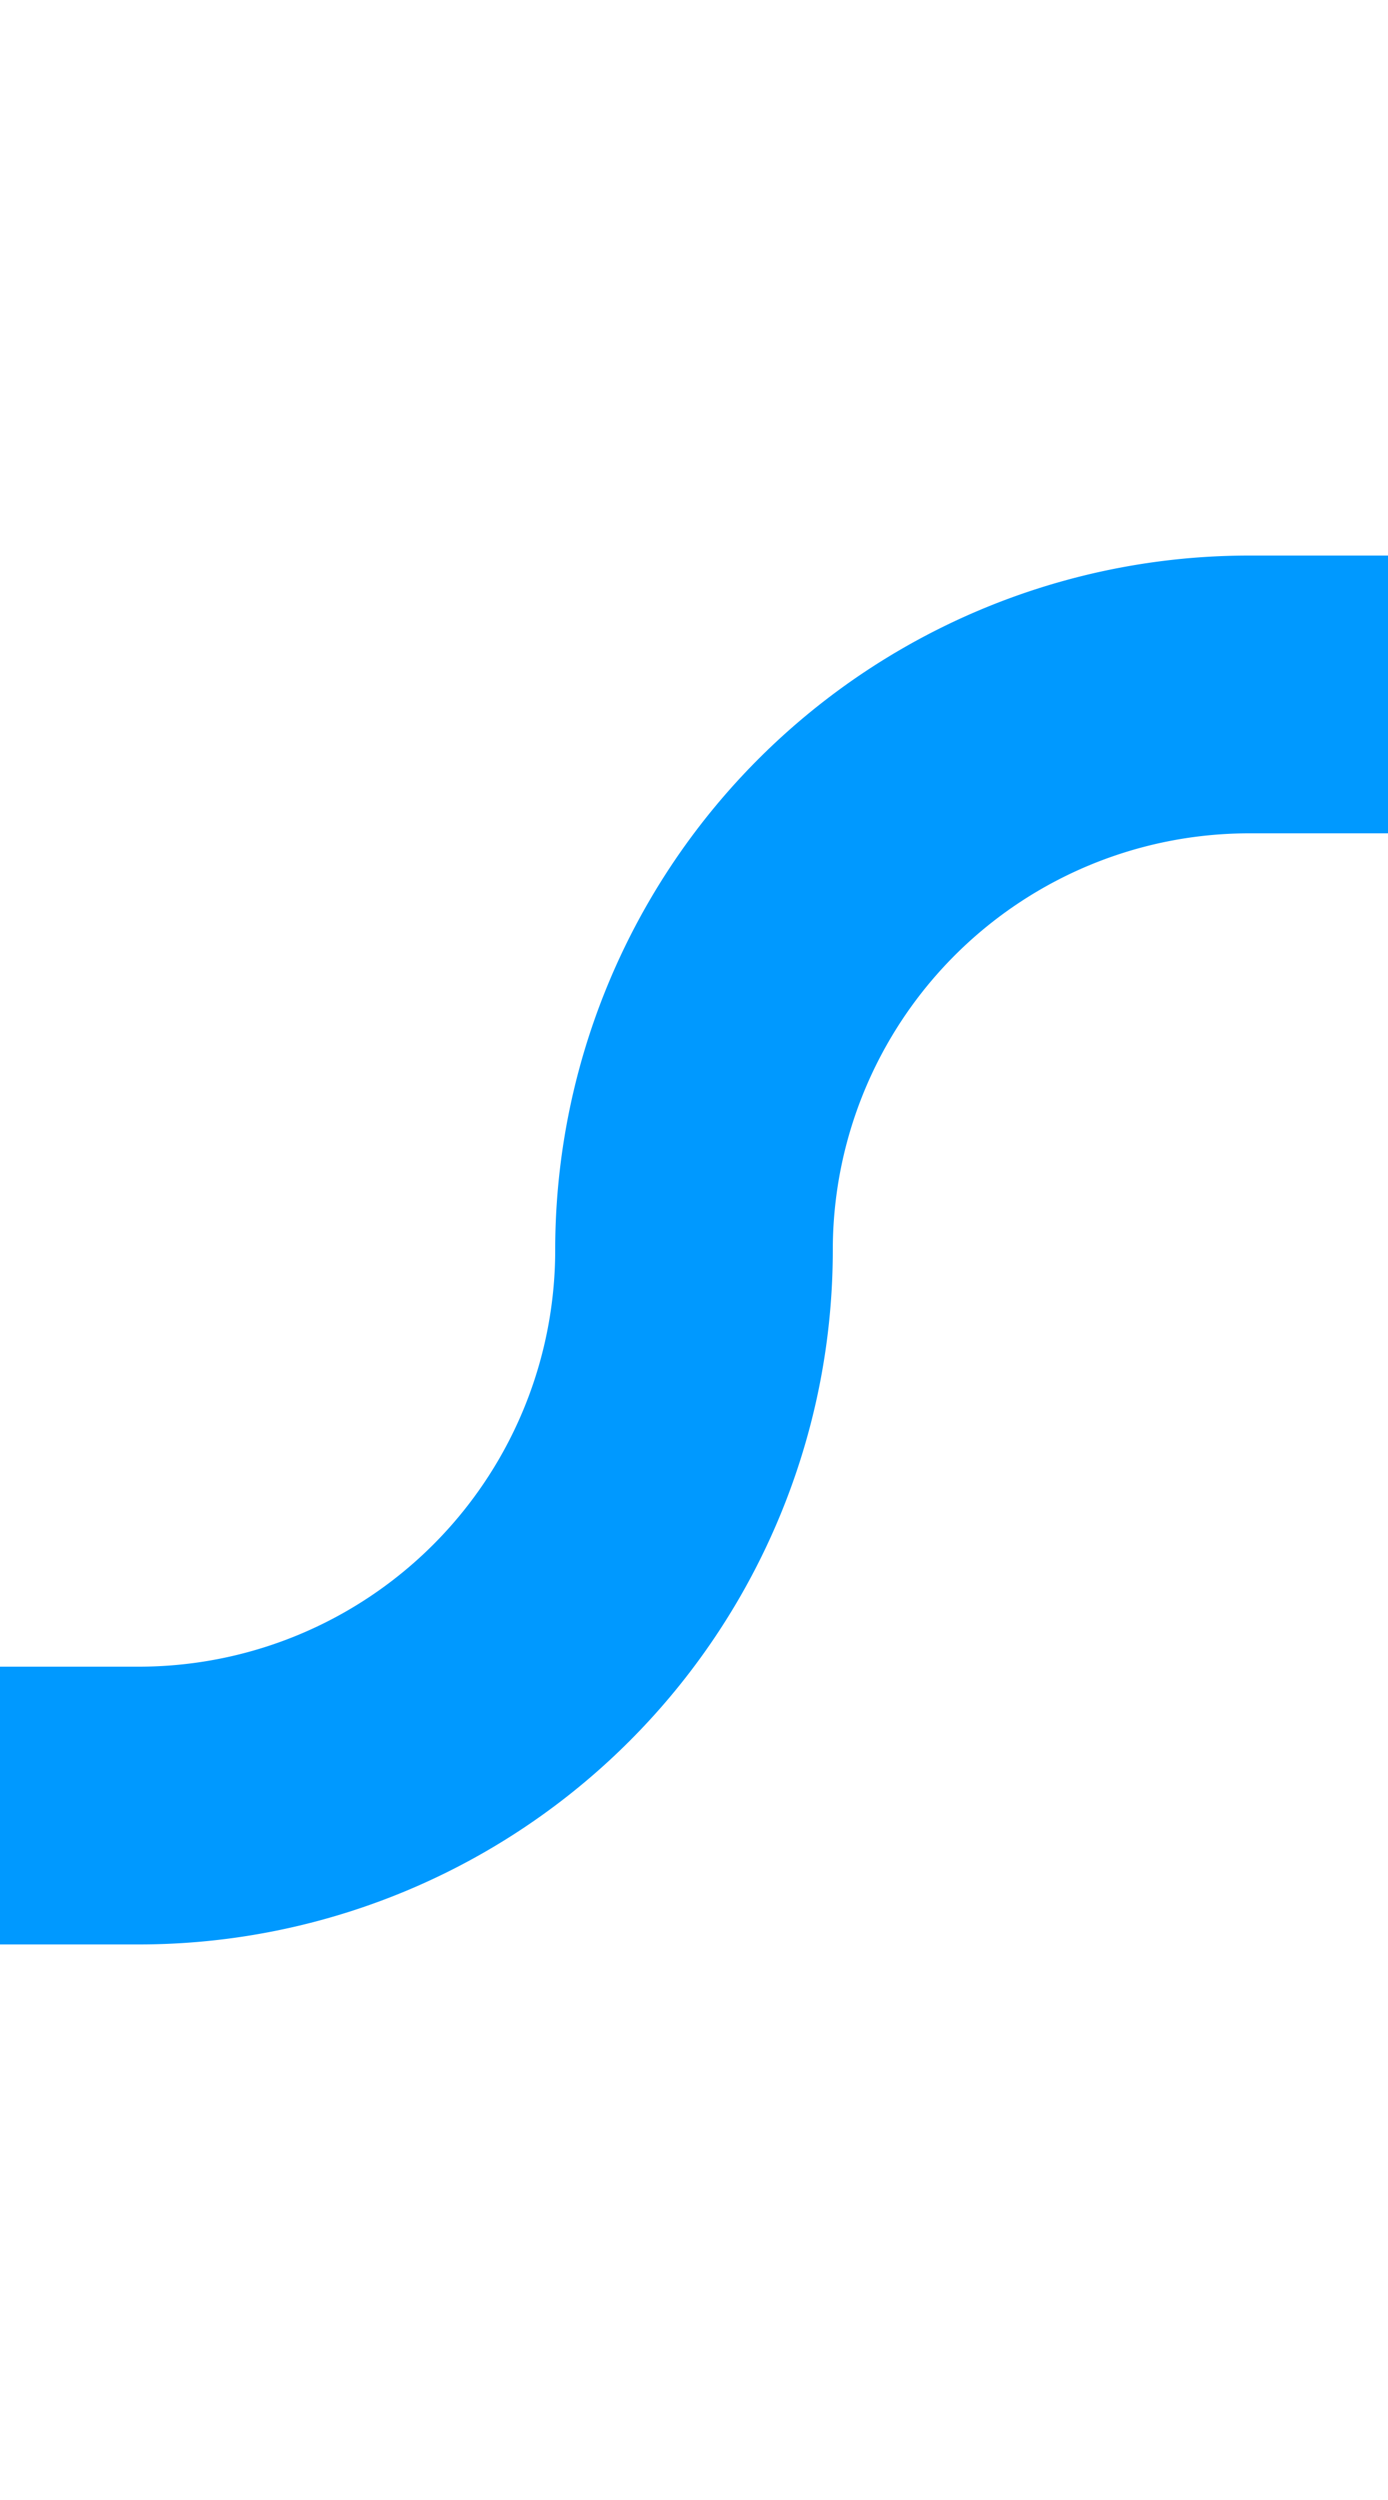 ﻿<?xml version="1.0" encoding="utf-8"?>
<svg version="1.1" xmlns:xlink="http://www.w3.org/1999/xlink" width="10px" height="18px" preserveAspectRatio="xMidYMin meet" viewBox="396 335  8 18" xmlns="http://www.w3.org/2000/svg">
  <path d="M 329 348  L 396 348  A 4 4 0 0 0 400 344 A 4 4 0 0 1 404 340 L 565 340  A 5 5 0 0 1 570 345 L 570 431  A 5 5 0 0 0 575 436 L 589 436  " stroke-width="2" stroke="#0099ff" fill="none" />
  <path d="M 583.893 431.707  L 588.186 436  L 583.893 440.293  L 585.307 441.707  L 590.307 436.707  L 591.014 436  L 590.307 435.293  L 585.307 430.293  L 583.893 431.707  Z " fill-rule="nonzero" fill="#0099ff" stroke="none" />
</svg>